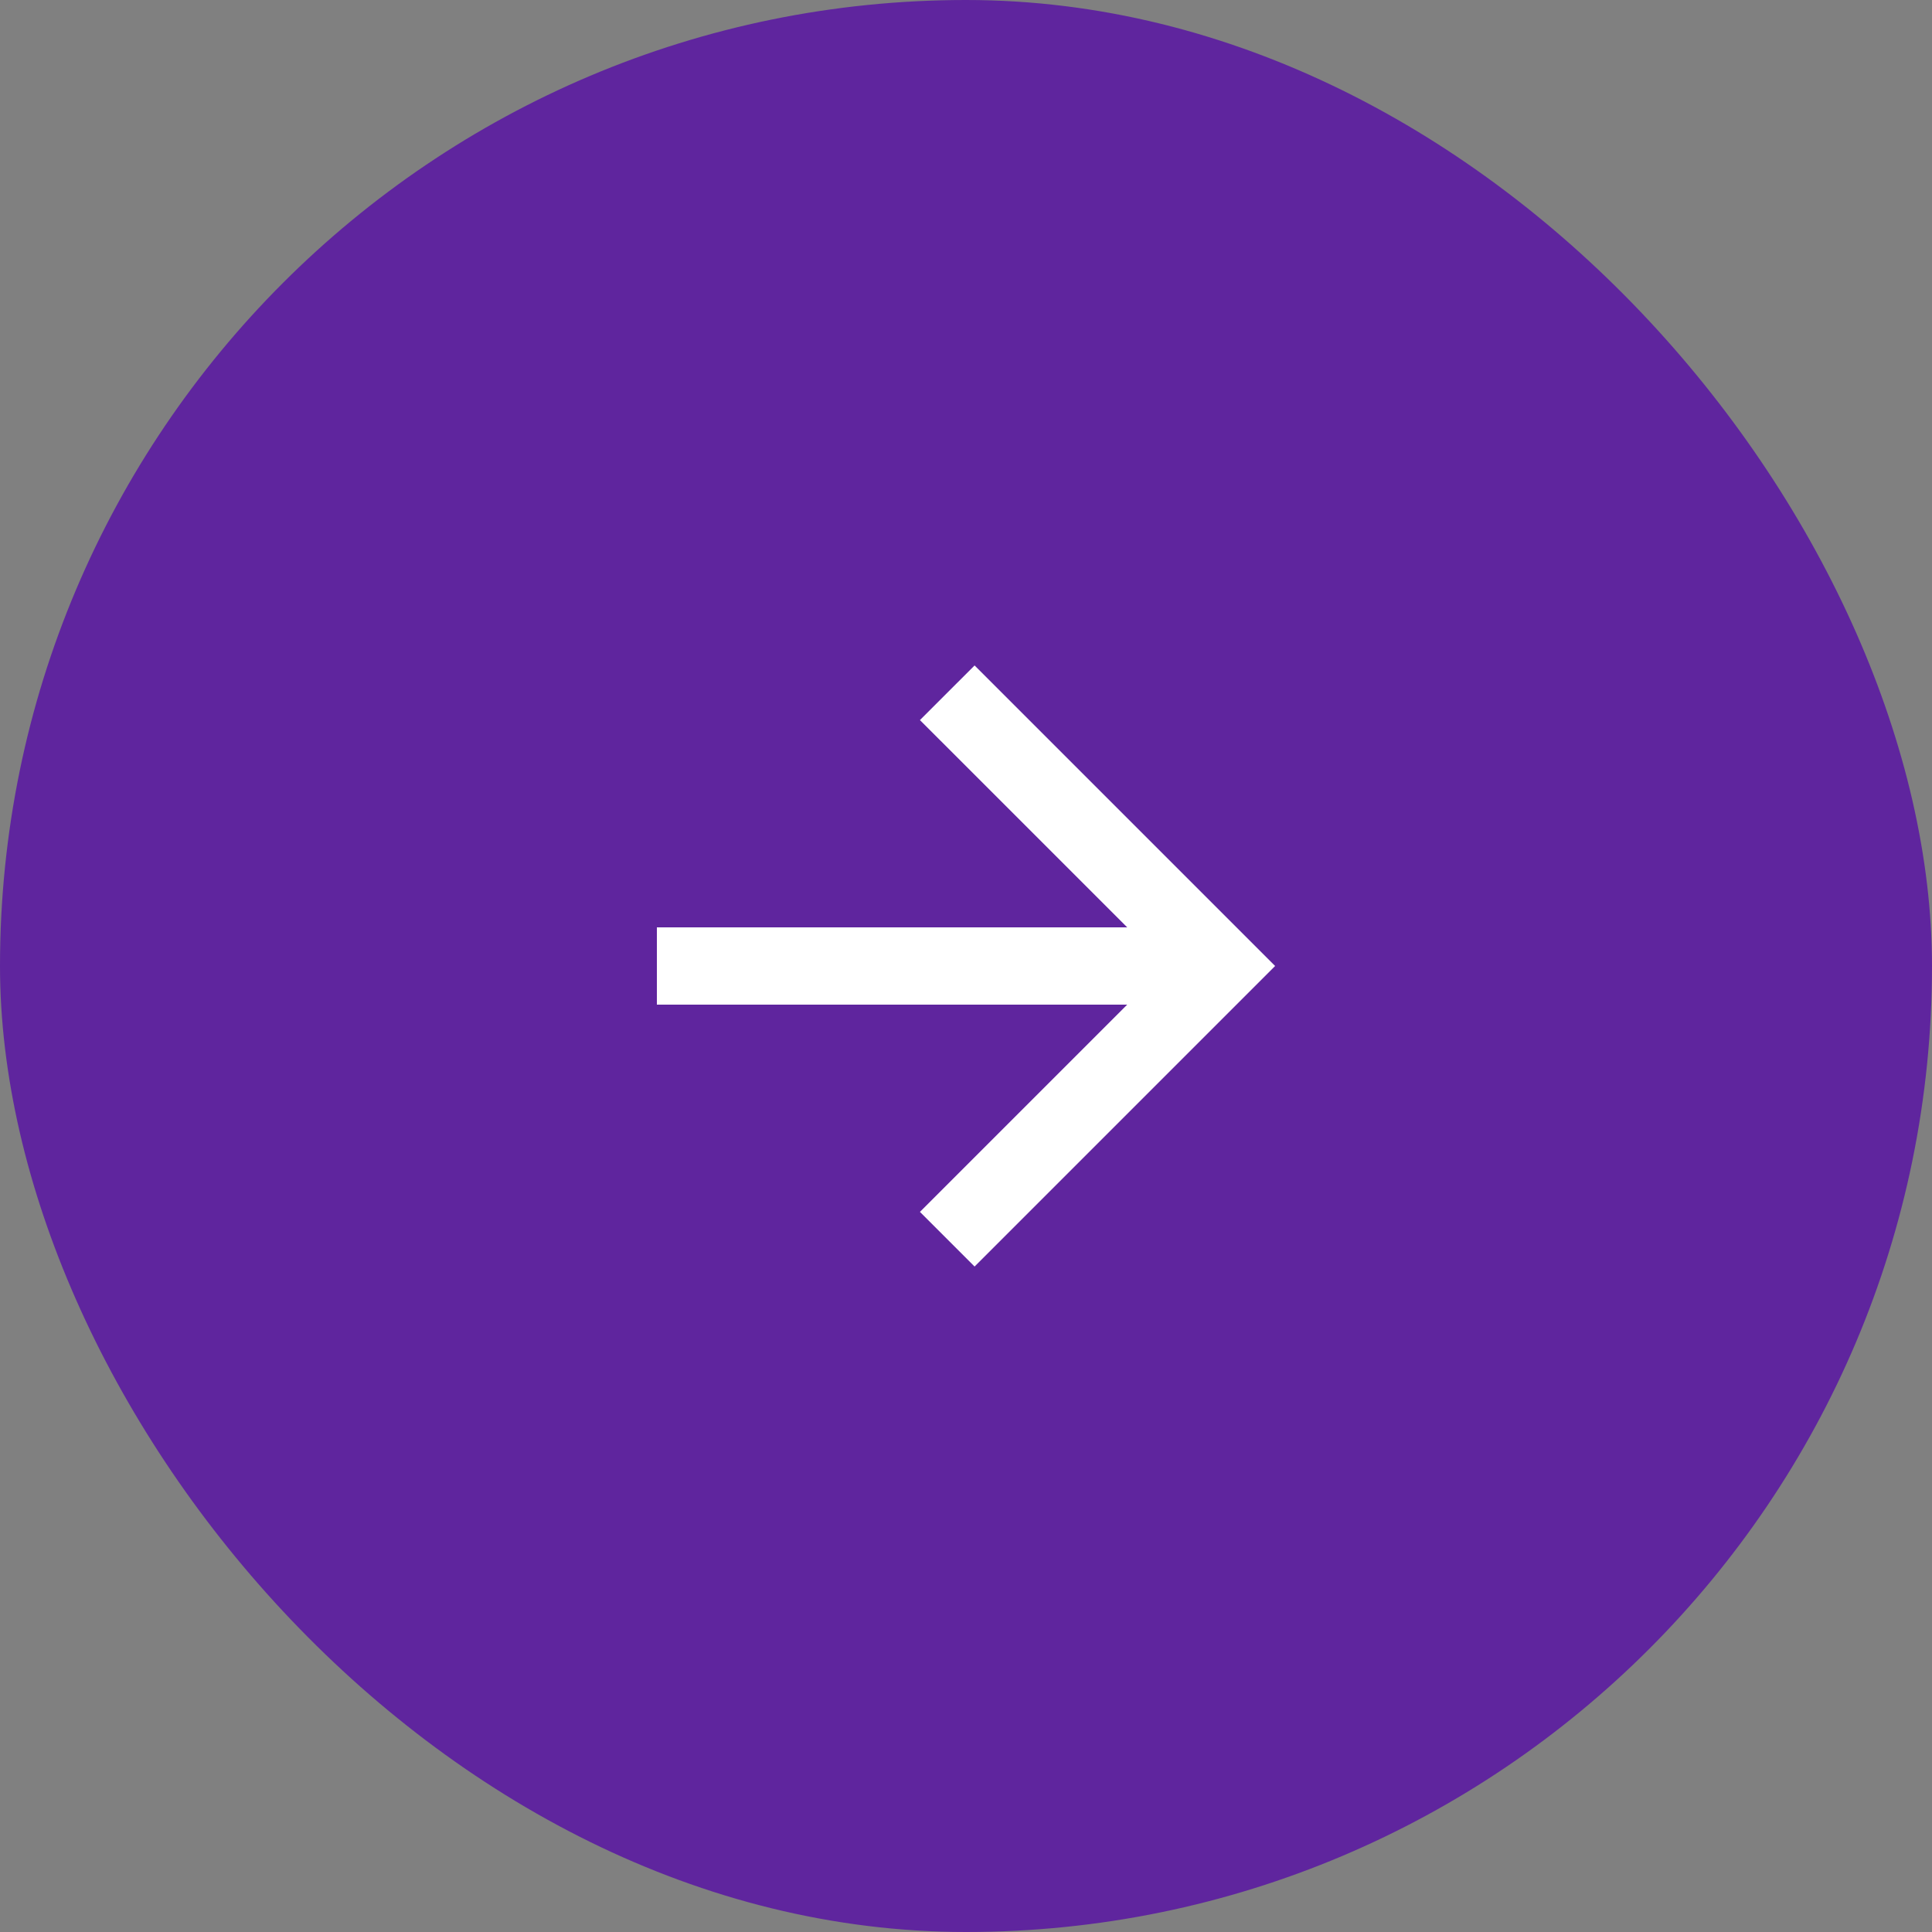 <svg width="50" height="50" viewBox="0 0 50 50" fill="none" xmlns="http://www.w3.org/2000/svg">
<rect x="0" y="0" width="50" height="50" fill="#808080" stroke="none"/>
<rect width="50" height="50" rx="25" fill="#5F259E"/>
<path d="M29.172 24L23.808 18.636L25.222 17.222L33 25L25.222 32.778L23.808 31.364L29.172 26H17V24H29.172Z" fill="white"/>
</svg>

